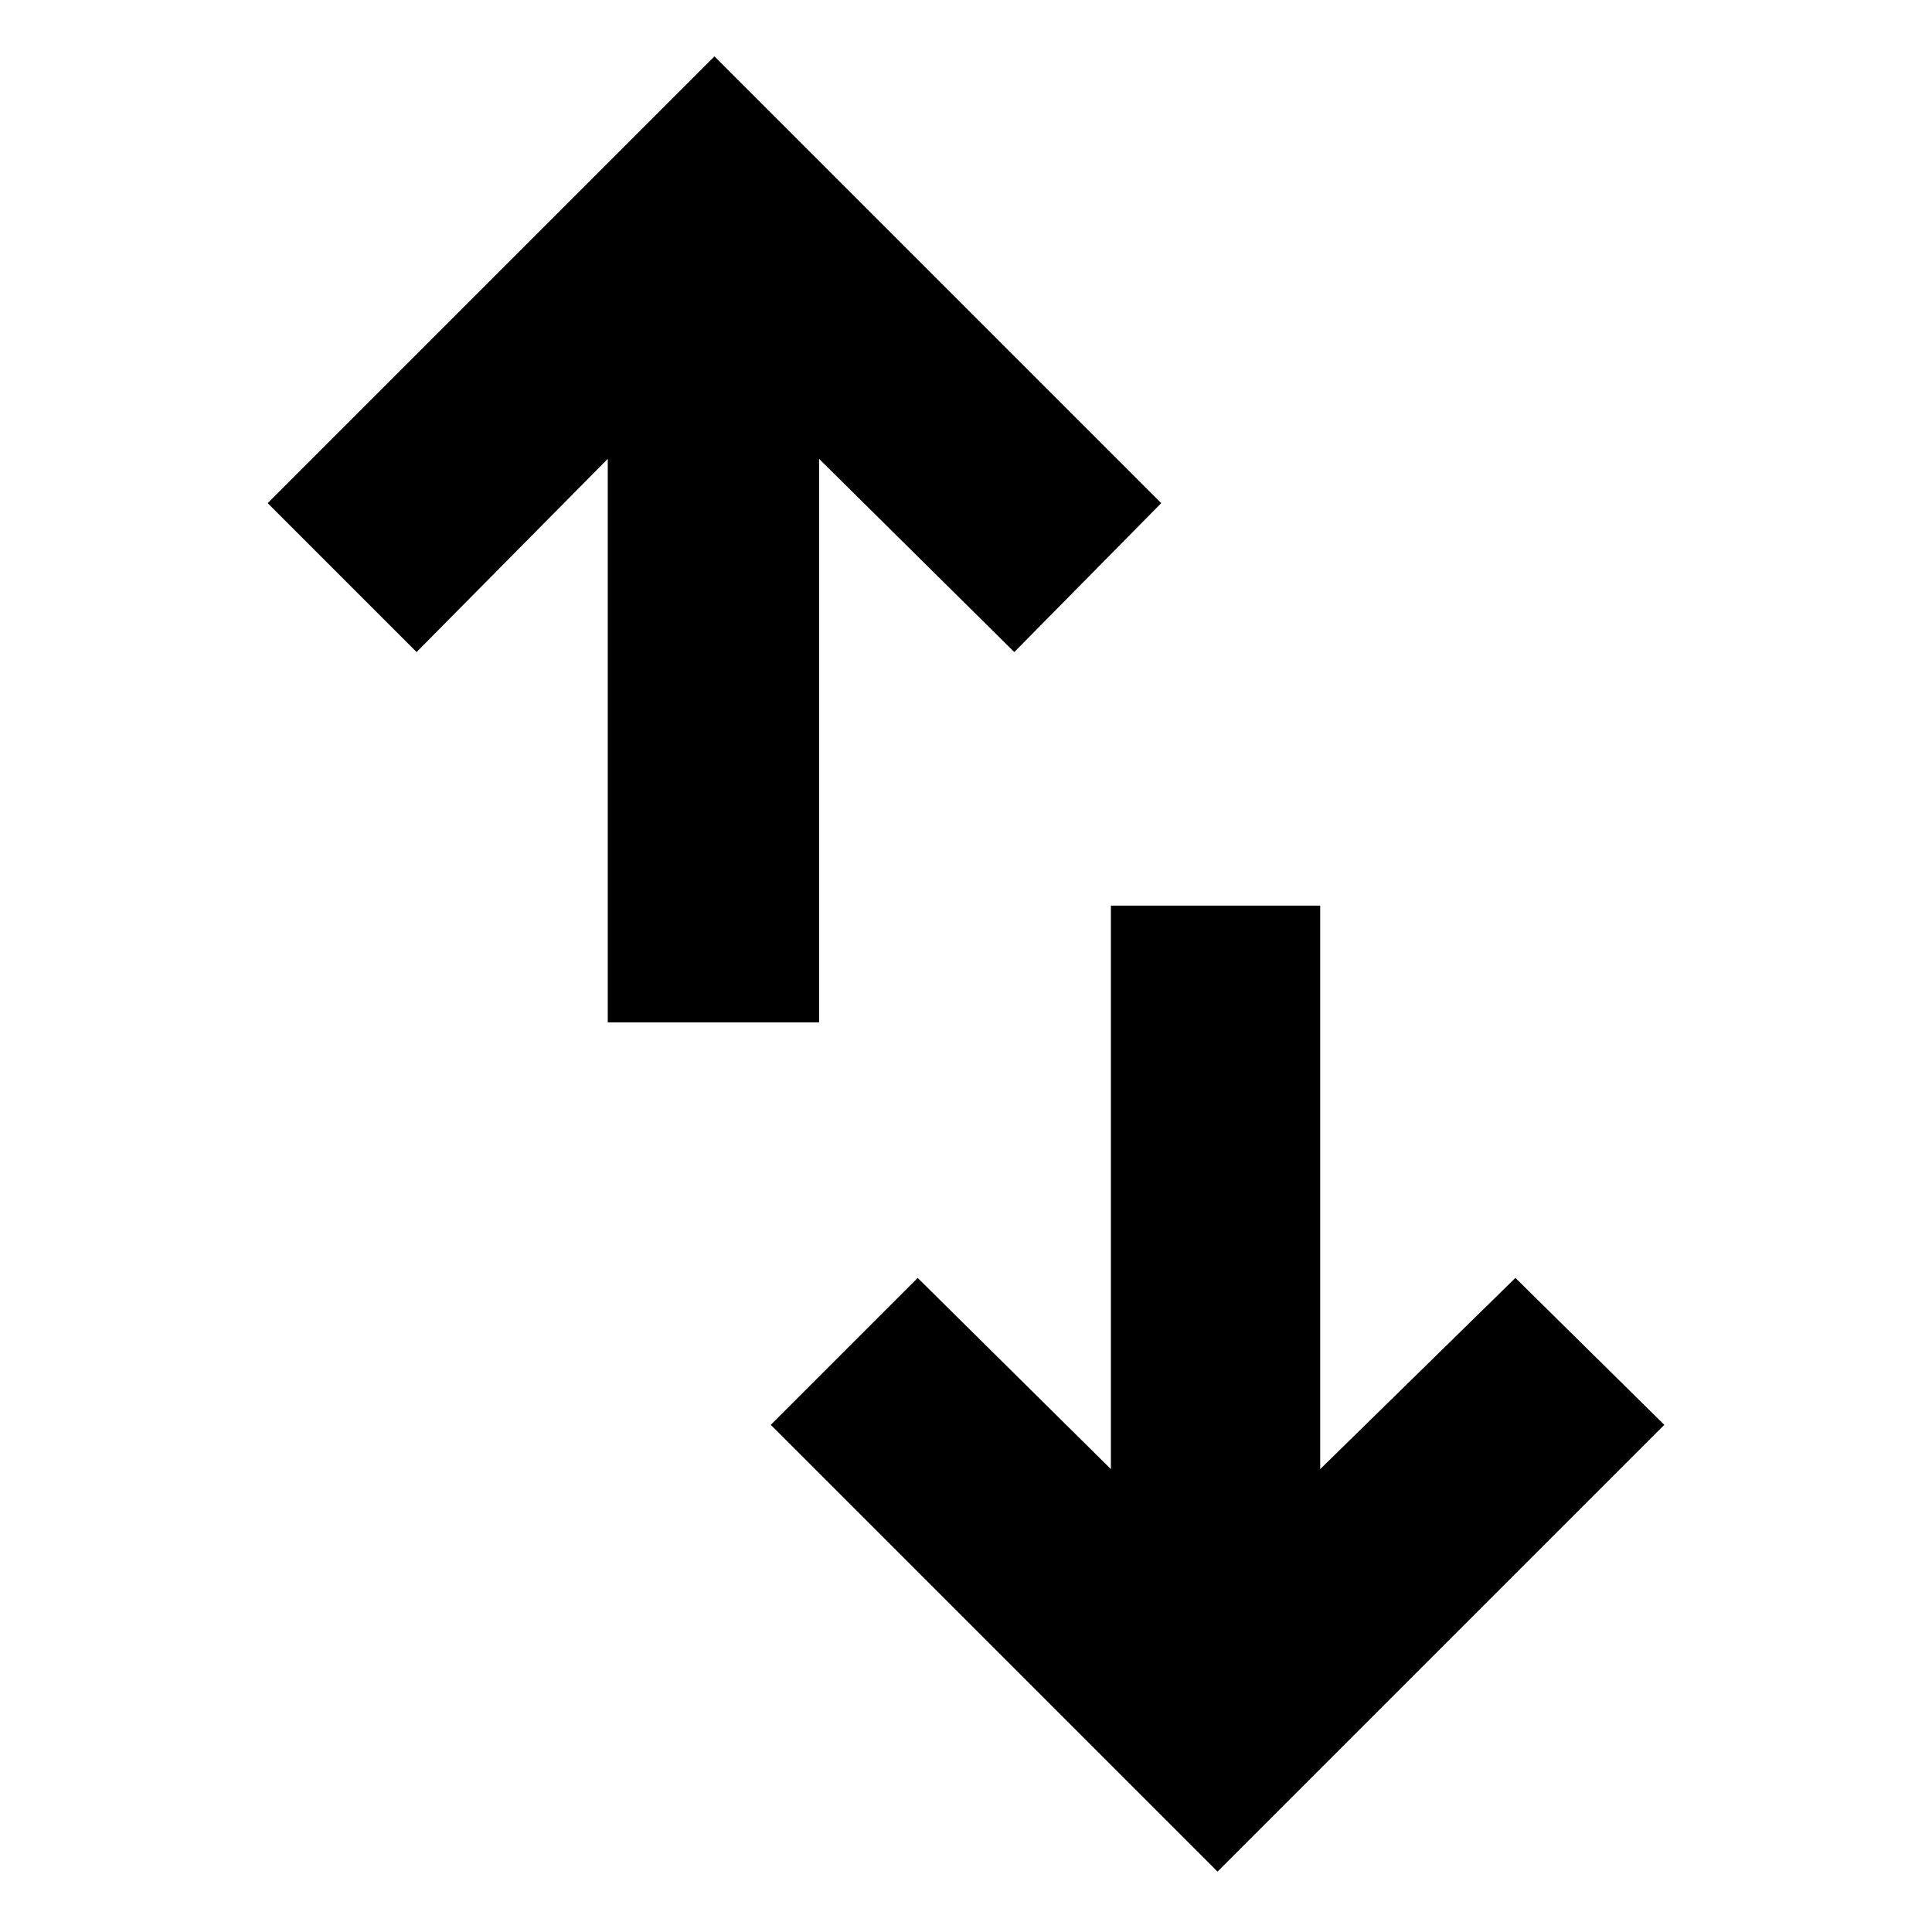 <svg xmlns="http://www.w3.org/2000/svg" height="40" width="40"><path d="M25.208 38.75 15.958 29.5 19 26.458 23 30.417V18.75H27.333V30.417L31.375 26.458L34.458 29.5ZM12.583 21.167V9.5L8.625 13.5L5.542 10.417L14.792 1.167L24.042 10.417L21 13.5L16.958 9.5V21.167Z"/></svg>